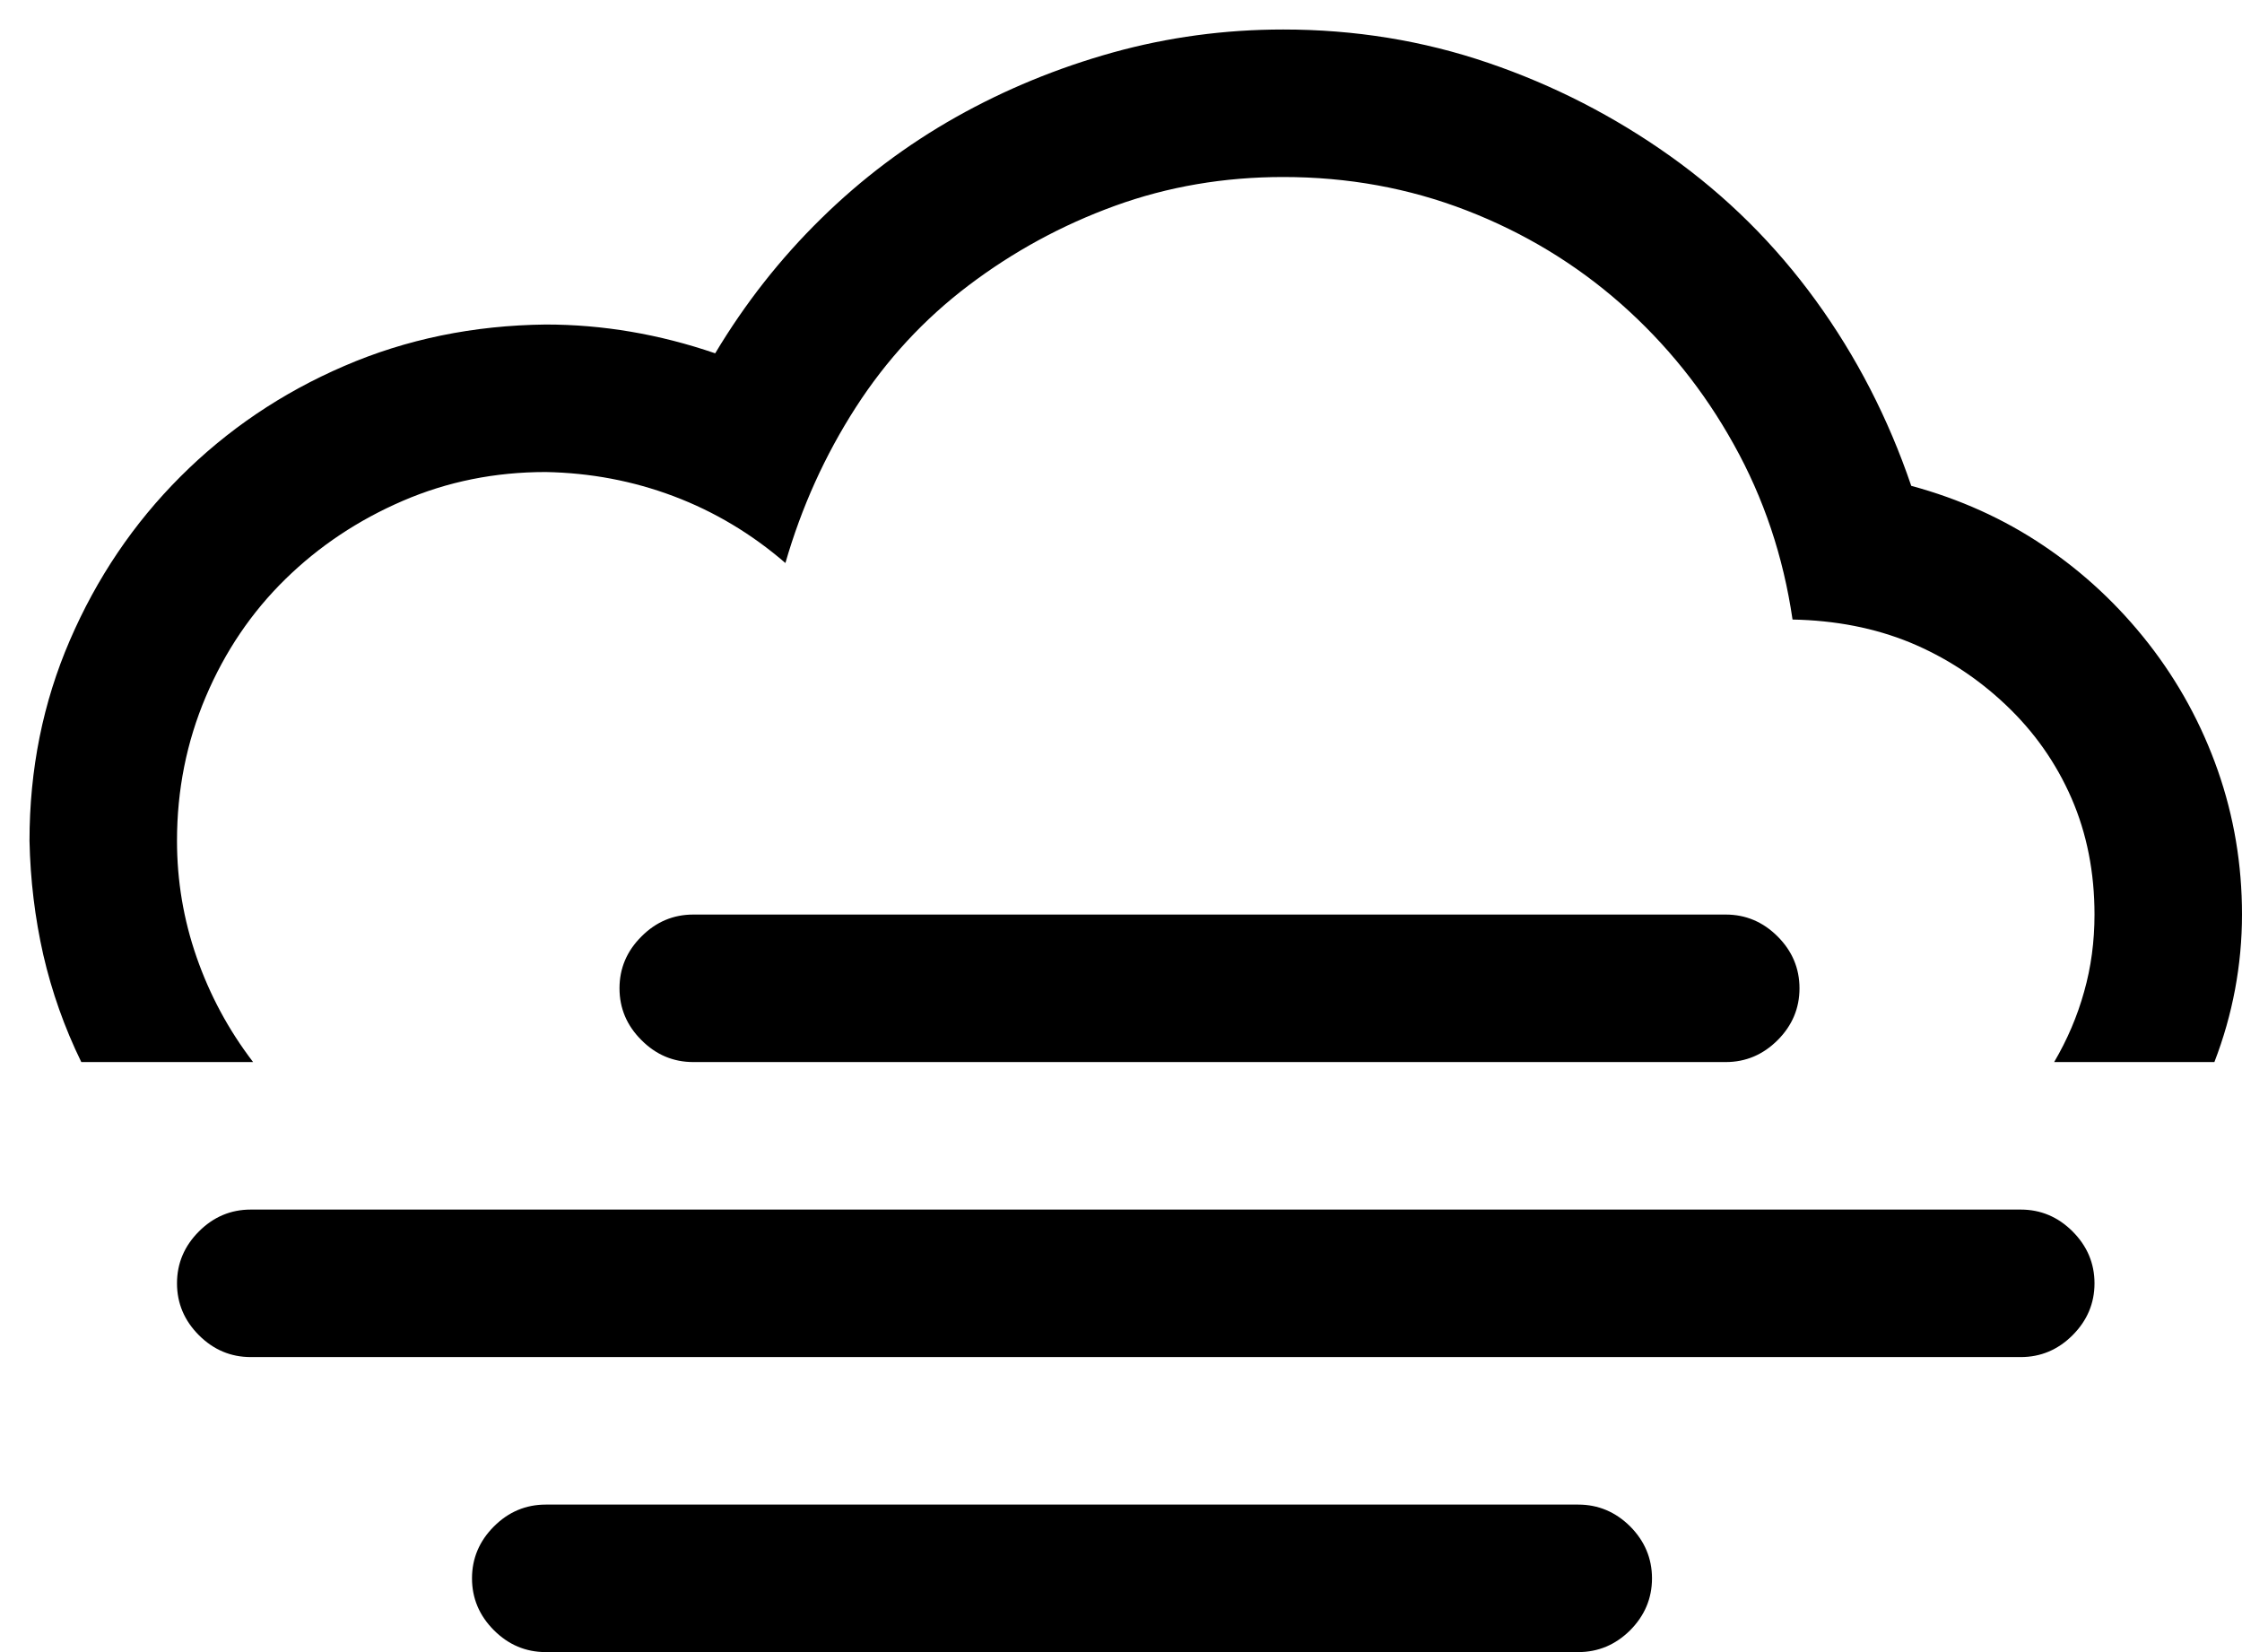 <svg width="19" height="14" viewBox="0 0 19 14" fill="none" xmlns="http://www.w3.org/2000/svg">
<path d="M16.197 4.117C16.607 4.228 16.982 4.397 17.32 4.625C17.659 4.853 17.955 5.13 18.209 5.455C18.463 5.781 18.658 6.139 18.795 6.529C18.932 6.92 19 7.327 19 7.75C19 7.965 18.98 8.176 18.941 8.385C18.902 8.593 18.844 8.798 18.766 9H17.408C17.519 8.811 17.604 8.613 17.662 8.404C17.721 8.196 17.75 7.978 17.75 7.75C17.75 7.392 17.685 7.063 17.555 6.764C17.424 6.464 17.239 6.201 16.998 5.973C16.757 5.745 16.487 5.569 16.188 5.445C15.888 5.322 15.556 5.257 15.191 5.25C15.113 4.716 14.947 4.221 14.693 3.766C14.44 3.31 14.12 2.913 13.736 2.574C13.352 2.236 12.916 1.972 12.428 1.783C11.94 1.594 11.422 1.5 10.875 1.5C10.374 1.5 9.898 1.581 9.449 1.744C9 1.907 8.587 2.132 8.209 2.418C7.831 2.704 7.512 3.049 7.252 3.453C6.992 3.857 6.793 4.296 6.656 4.771C6.37 4.524 6.054 4.335 5.709 4.205C5.364 4.075 5.003 4.007 4.625 4C4.195 4 3.792 4.081 3.414 4.244C3.036 4.407 2.704 4.628 2.418 4.908C2.132 5.188 1.907 5.52 1.744 5.904C1.581 6.288 1.5 6.695 1.5 7.125C1.5 7.464 1.555 7.792 1.666 8.111C1.777 8.43 1.936 8.727 2.145 9H0.689C0.546 8.707 0.439 8.404 0.367 8.092C0.296 7.779 0.257 7.457 0.25 7.125C0.25 6.52 0.364 5.953 0.592 5.426C0.82 4.898 1.132 4.436 1.529 4.039C1.926 3.642 2.389 3.329 2.916 3.102C3.443 2.874 4.013 2.757 4.625 2.75C5.107 2.75 5.585 2.831 6.061 2.994C6.314 2.571 6.614 2.19 6.959 1.852C7.304 1.513 7.685 1.227 8.102 0.992C8.518 0.758 8.961 0.576 9.43 0.445C9.898 0.315 10.38 0.25 10.875 0.25C11.48 0.25 12.06 0.344 12.613 0.533C13.167 0.722 13.681 0.986 14.156 1.324C14.632 1.663 15.042 2.07 15.387 2.545C15.732 3.02 16.002 3.544 16.197 4.117ZM5.875 9C5.706 9 5.559 8.938 5.436 8.814C5.312 8.691 5.25 8.544 5.25 8.375C5.25 8.206 5.312 8.059 5.436 7.936C5.559 7.812 5.706 7.75 5.875 7.75H14.625C14.794 7.75 14.941 7.812 15.065 7.936C15.188 8.059 15.25 8.206 15.25 8.375C15.25 8.544 15.188 8.691 15.065 8.814C14.941 8.938 14.794 9 14.625 9H5.875ZM17.125 10.25C17.294 10.25 17.441 10.312 17.564 10.435C17.688 10.559 17.75 10.706 17.75 10.875C17.75 11.044 17.688 11.191 17.564 11.315C17.441 11.438 17.294 11.5 17.125 11.5H2.125C1.956 11.5 1.809 11.438 1.686 11.315C1.562 11.191 1.5 11.044 1.5 10.875C1.5 10.706 1.562 10.559 1.686 10.435C1.809 10.312 1.956 10.25 2.125 10.25H17.125ZM13.375 12.75C13.544 12.75 13.691 12.812 13.815 12.935C13.938 13.059 14 13.206 14 13.375C14 13.544 13.938 13.691 13.815 13.815C13.691 13.938 13.544 14 13.375 14H4.625C4.456 14 4.309 13.938 4.186 13.815C4.062 13.691 4 13.544 4 13.375C4 13.206 4.062 13.059 4.186 12.935C4.309 12.812 4.456 12.75 4.625 12.75H13.375Z" fill="black"/>
</svg>

